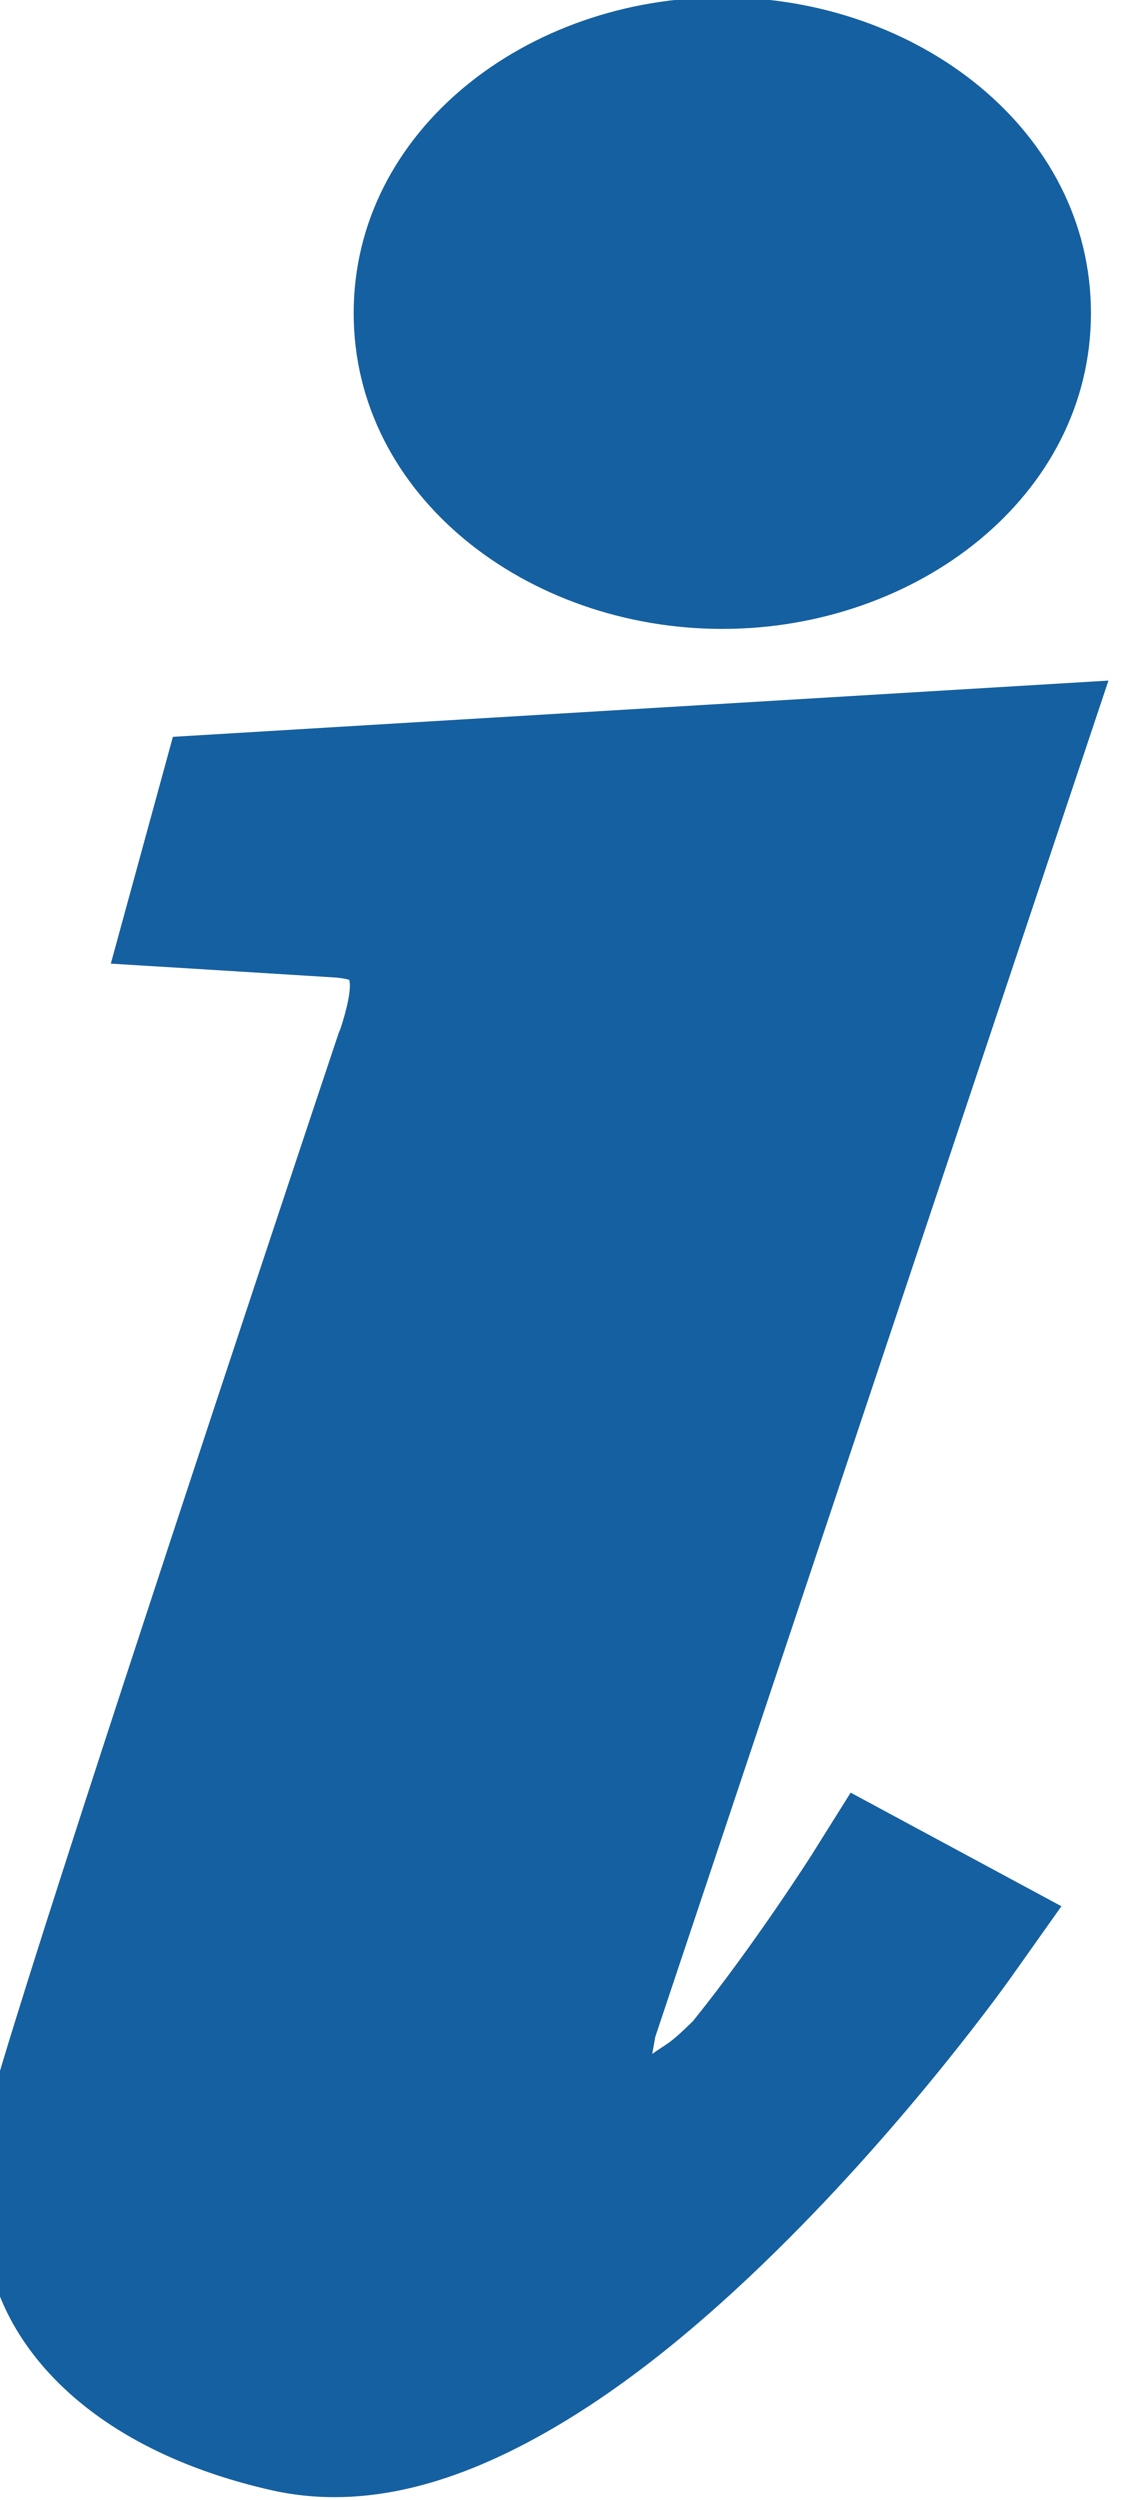 <?xml version="1.0" encoding="UTF-8" standalone="no"?>
<svg
   xmlns:dc="http://purl.org/dc/elements/1.1/"
   xmlns:cc="http://creativecommons.org/ns#"
   xmlns:rdf="http://www.w3.org/1999/02/22-rdf-syntax-ns#"
   xmlns:svg="http://www.w3.org/2000/svg"
   xmlns="http://www.w3.org/2000/svg"
   width="33.31mm"
   height="73.821mm"
   viewBox="0 0 33.31 73.821"
   version="1.1"
   id="svg9566">
  <defs
     id="defs9560" />
  <g
     id="layer1"
     transform="translate(-168.446,-32.08)">
    <g
       id="g9530"
       transform="translate(-1376.495,-678.845)">
      <g
         id="g2502"
         style="opacity:1;fill:#1560a0;fill-opacity:1"
         transform="matrix(1.538,0,0,1.538,-1669.455,260.778)">
        <path
           id="path2504"
           style="color:#000000;font-style:normal;font-variant:normal;font-weight:normal;font-stretch:normal;font-size:medium;line-height:normal;font-family:sans-serif;font-variant-ligatures:normal;font-variant-position:normal;font-variant-caps:normal;font-variant-numeric:normal;font-variant-alternates:normal;font-variant-east-asian:normal;font-feature-settings:normal;font-variation-settings:normal;text-indent:0;text-align:start;text-decoration:none;text-decoration-line:none;text-decoration-style:solid;text-decoration-color:#000000;letter-spacing:normal;word-spacing:normal;text-transform:none;writing-mode:lr-tb;direction:ltr;text-orientation:mixed;dominant-baseline:auto;baseline-shift:baseline;text-anchor:start;white-space:normal;shape-padding:0;shape-margin:0;inline-size:0;clip-rule:nonzero;display:inline;overflow:visible;visibility:visible;isolation:auto;mix-blend-mode:normal;color-interpolation:sRGB;color-interpolation-filters:linearRGB;solid-color:#000000;solid-opacity:1;vector-effect:none;fill:#1560a0;fill-opacity:1;fill-rule:nonzero;stroke:none;stroke-width:3;stroke-linecap:butt;stroke-linejoin:miter;stroke-miterlimit:4;stroke-dasharray:none;stroke-dashoffset:0;stroke-opacity:1;color-rendering:auto;image-rendering:auto;shape-rendering:auto;text-rendering:auto;enable-background:accumulate;stop-color:#000000;stop-opacity:1"
           d="m 2103.853,292.632 c -3.744,0 -7.078,2.552 -7.078,6.063 0,3.511 3.334,6.062 7.078,6.062 3.744,0 7.078,-2.551 7.078,-6.062 0,-3.511 -3.334,-6.063 -7.078,-6.063 z m 7.414,13.117 -17.963,1.08 -1.192,4.354 1.842,0.113 2.496,0.155 c 0.136,0.015 0.206,0.033 0.242,0.043 0,0.021 0.01,0.046 0.01,0.109 0,0.309 -0.184,0.838 -0.184,0.838 l -0.029,0.068 -0.023,0.069 c 0,0 -0.66,1.973 -1.565,4.703 -0.993,2.995 -2.281,6.901 -3.324,10.119 -0.521,1.609 -0.981,3.047 -1.312,4.118 -0.166,0.536 -0.3,0.978 -0.396,1.316 -0.048,0.169 -0.086,0.31 -0.117,0.438 -0.031,0.128 -0.08,0.076 -0.08,0.547 0,-0.184 -0.055,0.357 -0.059,0.91 0,0.553 0.064,1.277 0.373,2.047 0.619,1.54 2.261,3.042 5.199,3.711 1.847,0.42 3.649,-0.185 5.26,-1.096 1.611,-0.911 3.102,-2.178 4.412,-3.463 2.62,-2.569 4.527,-5.266 4.527,-5.266 l 0.98,-1.383 -4.047,-2.181 -0.746,1.191 c 0,0 -1.092,1.718 -2.279,3.192 -0.477,0.47 -0.49,0.421 -0.785,0.633 0.024,-0.123 0.055,-0.315 0.059,-0.328 z" />
      </g>
    </g>
  </g>
</svg>
